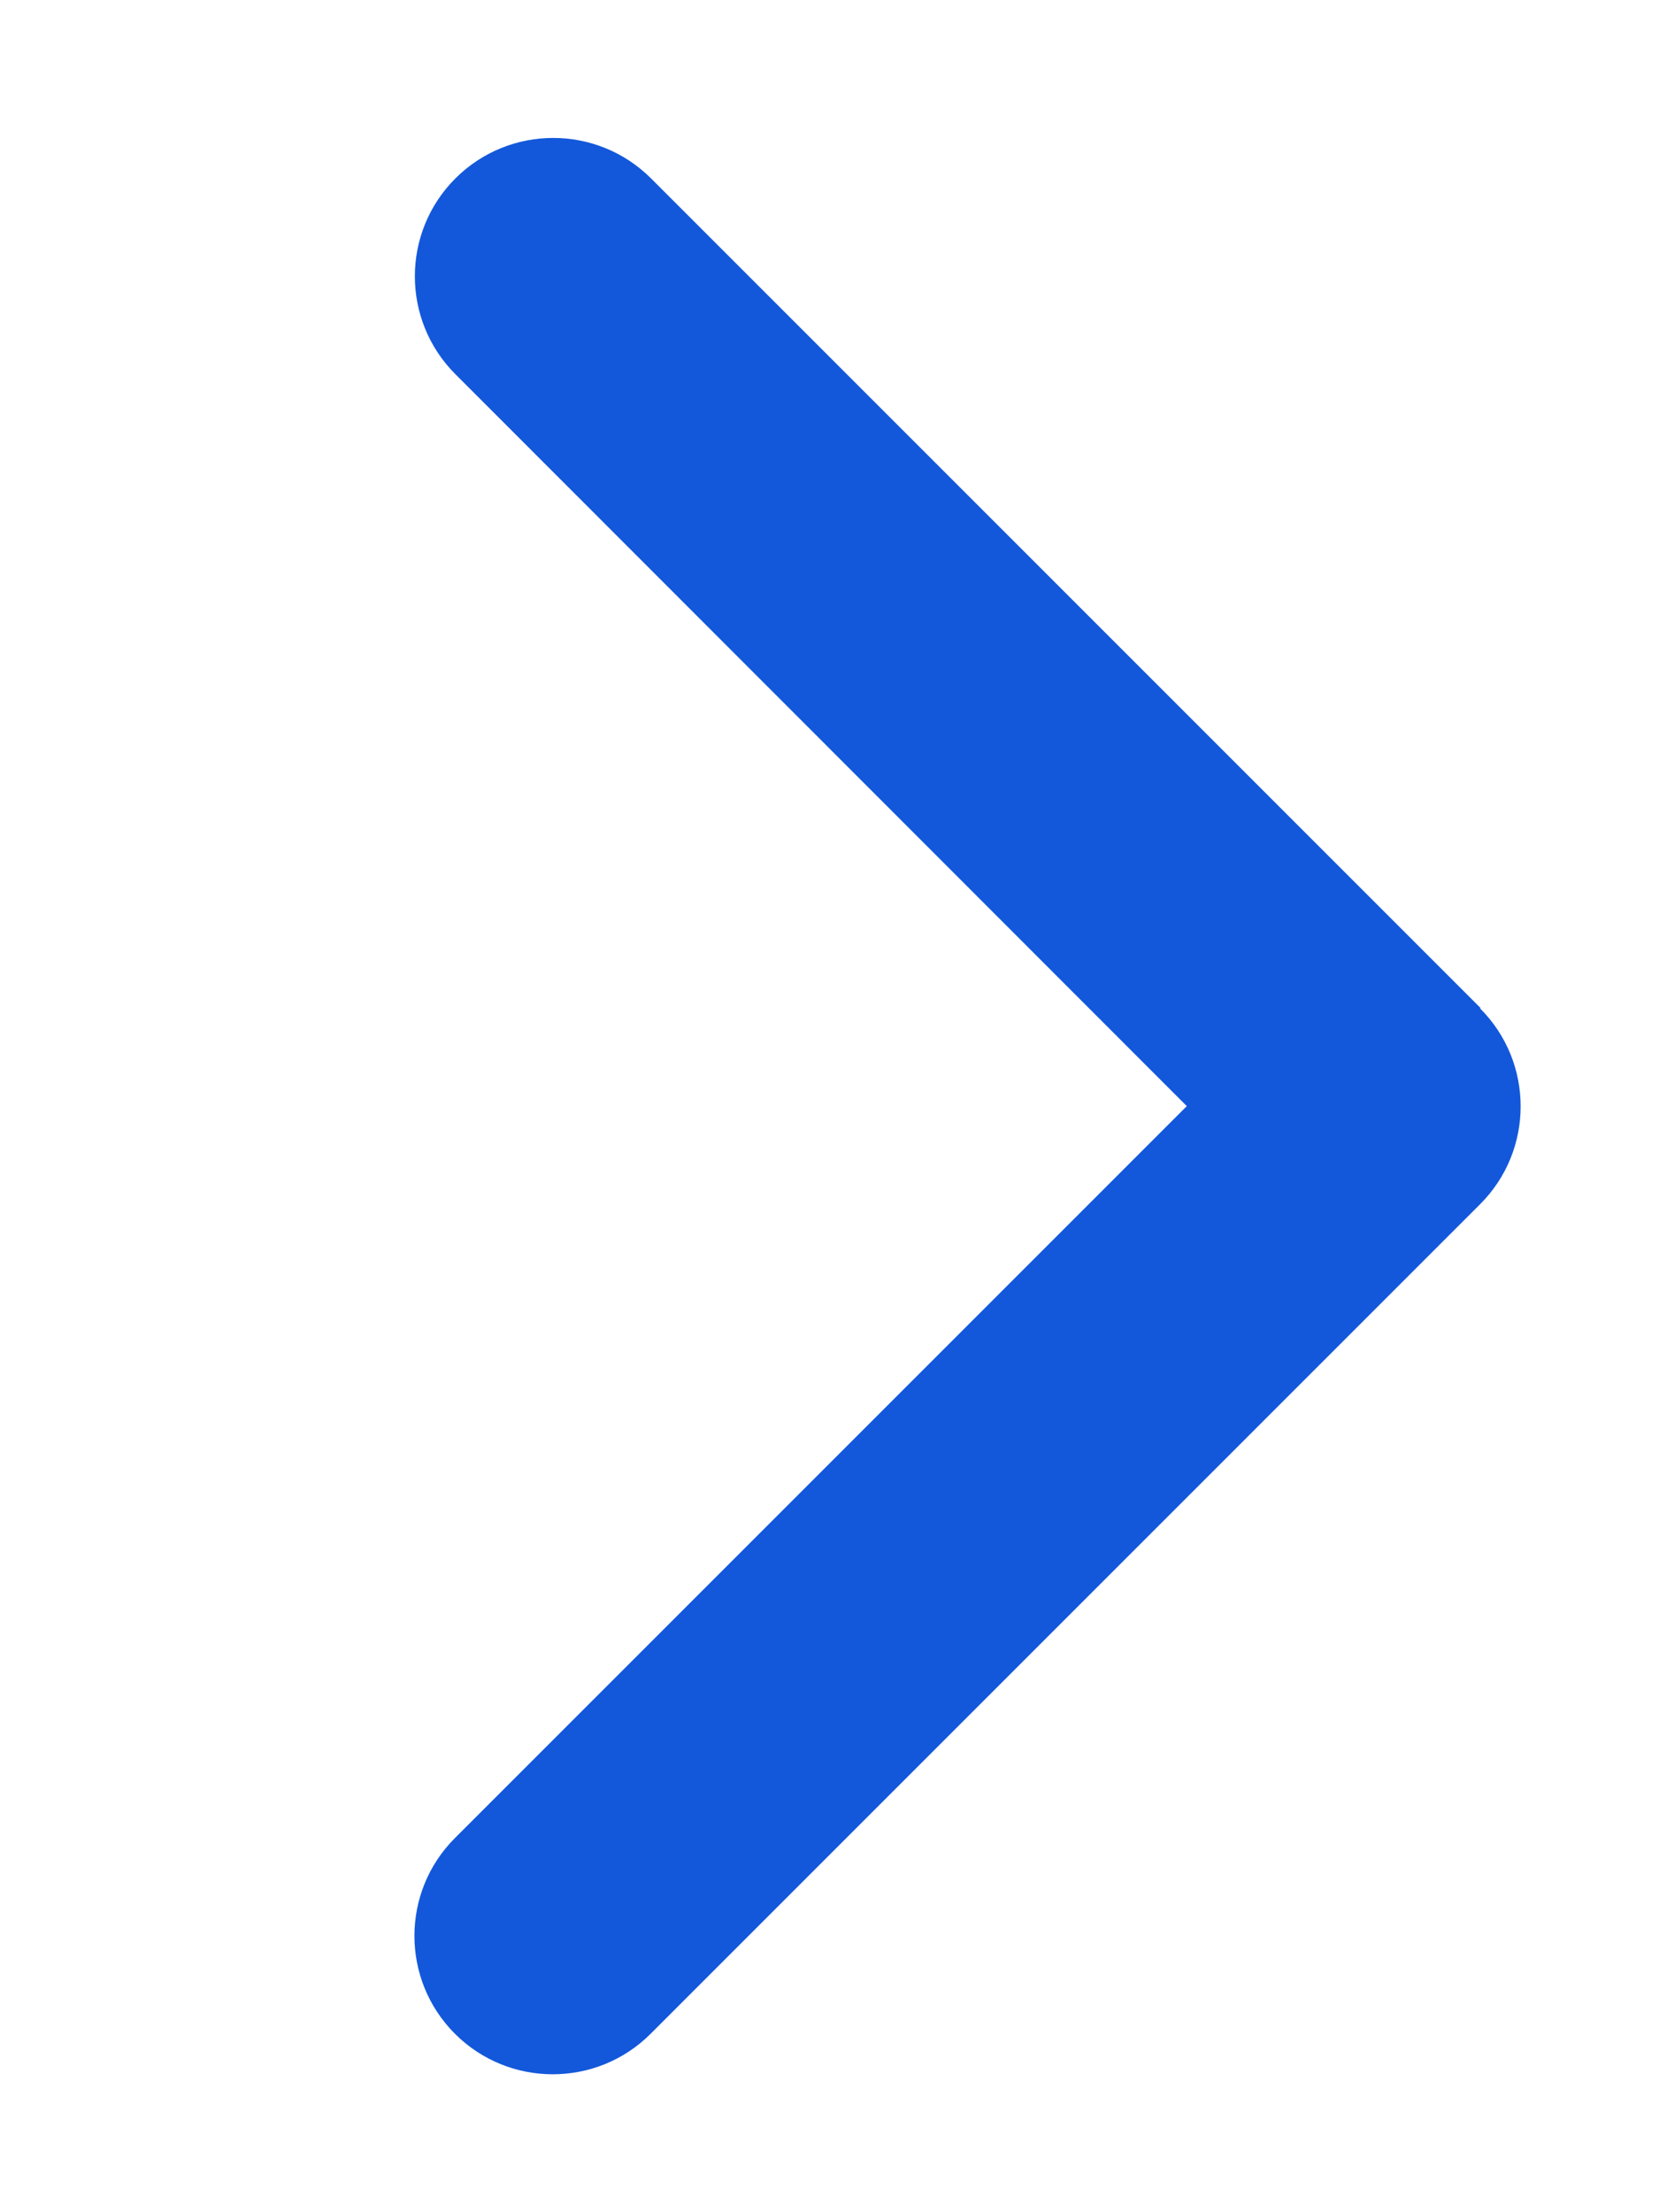 <svg
  aria-hidden="true"
  focusable="false"
  data-prefix="fas"
  data-icon="chevron-right"
  class="svg-inline--fa fa-chevron-right "
  role="img"
  xmlns="http://www.w3.org/2000/svg"
  viewBox="0 0 384 512"
>
  <path
    fill="#1358db"
    d="M342.6 233.4c12.5 12.5 12.5 32.8 0 45.3l-192 192c-12.5 12.5-32.8 12.5-45.3 0s-12.5-32.8 0-45.3L274.7 256 105.4 86.6c-12.5-12.5-12.5-32.8 0-45.3s32.8-12.5 45.3 0l192 192z"
  ></path>
</svg>